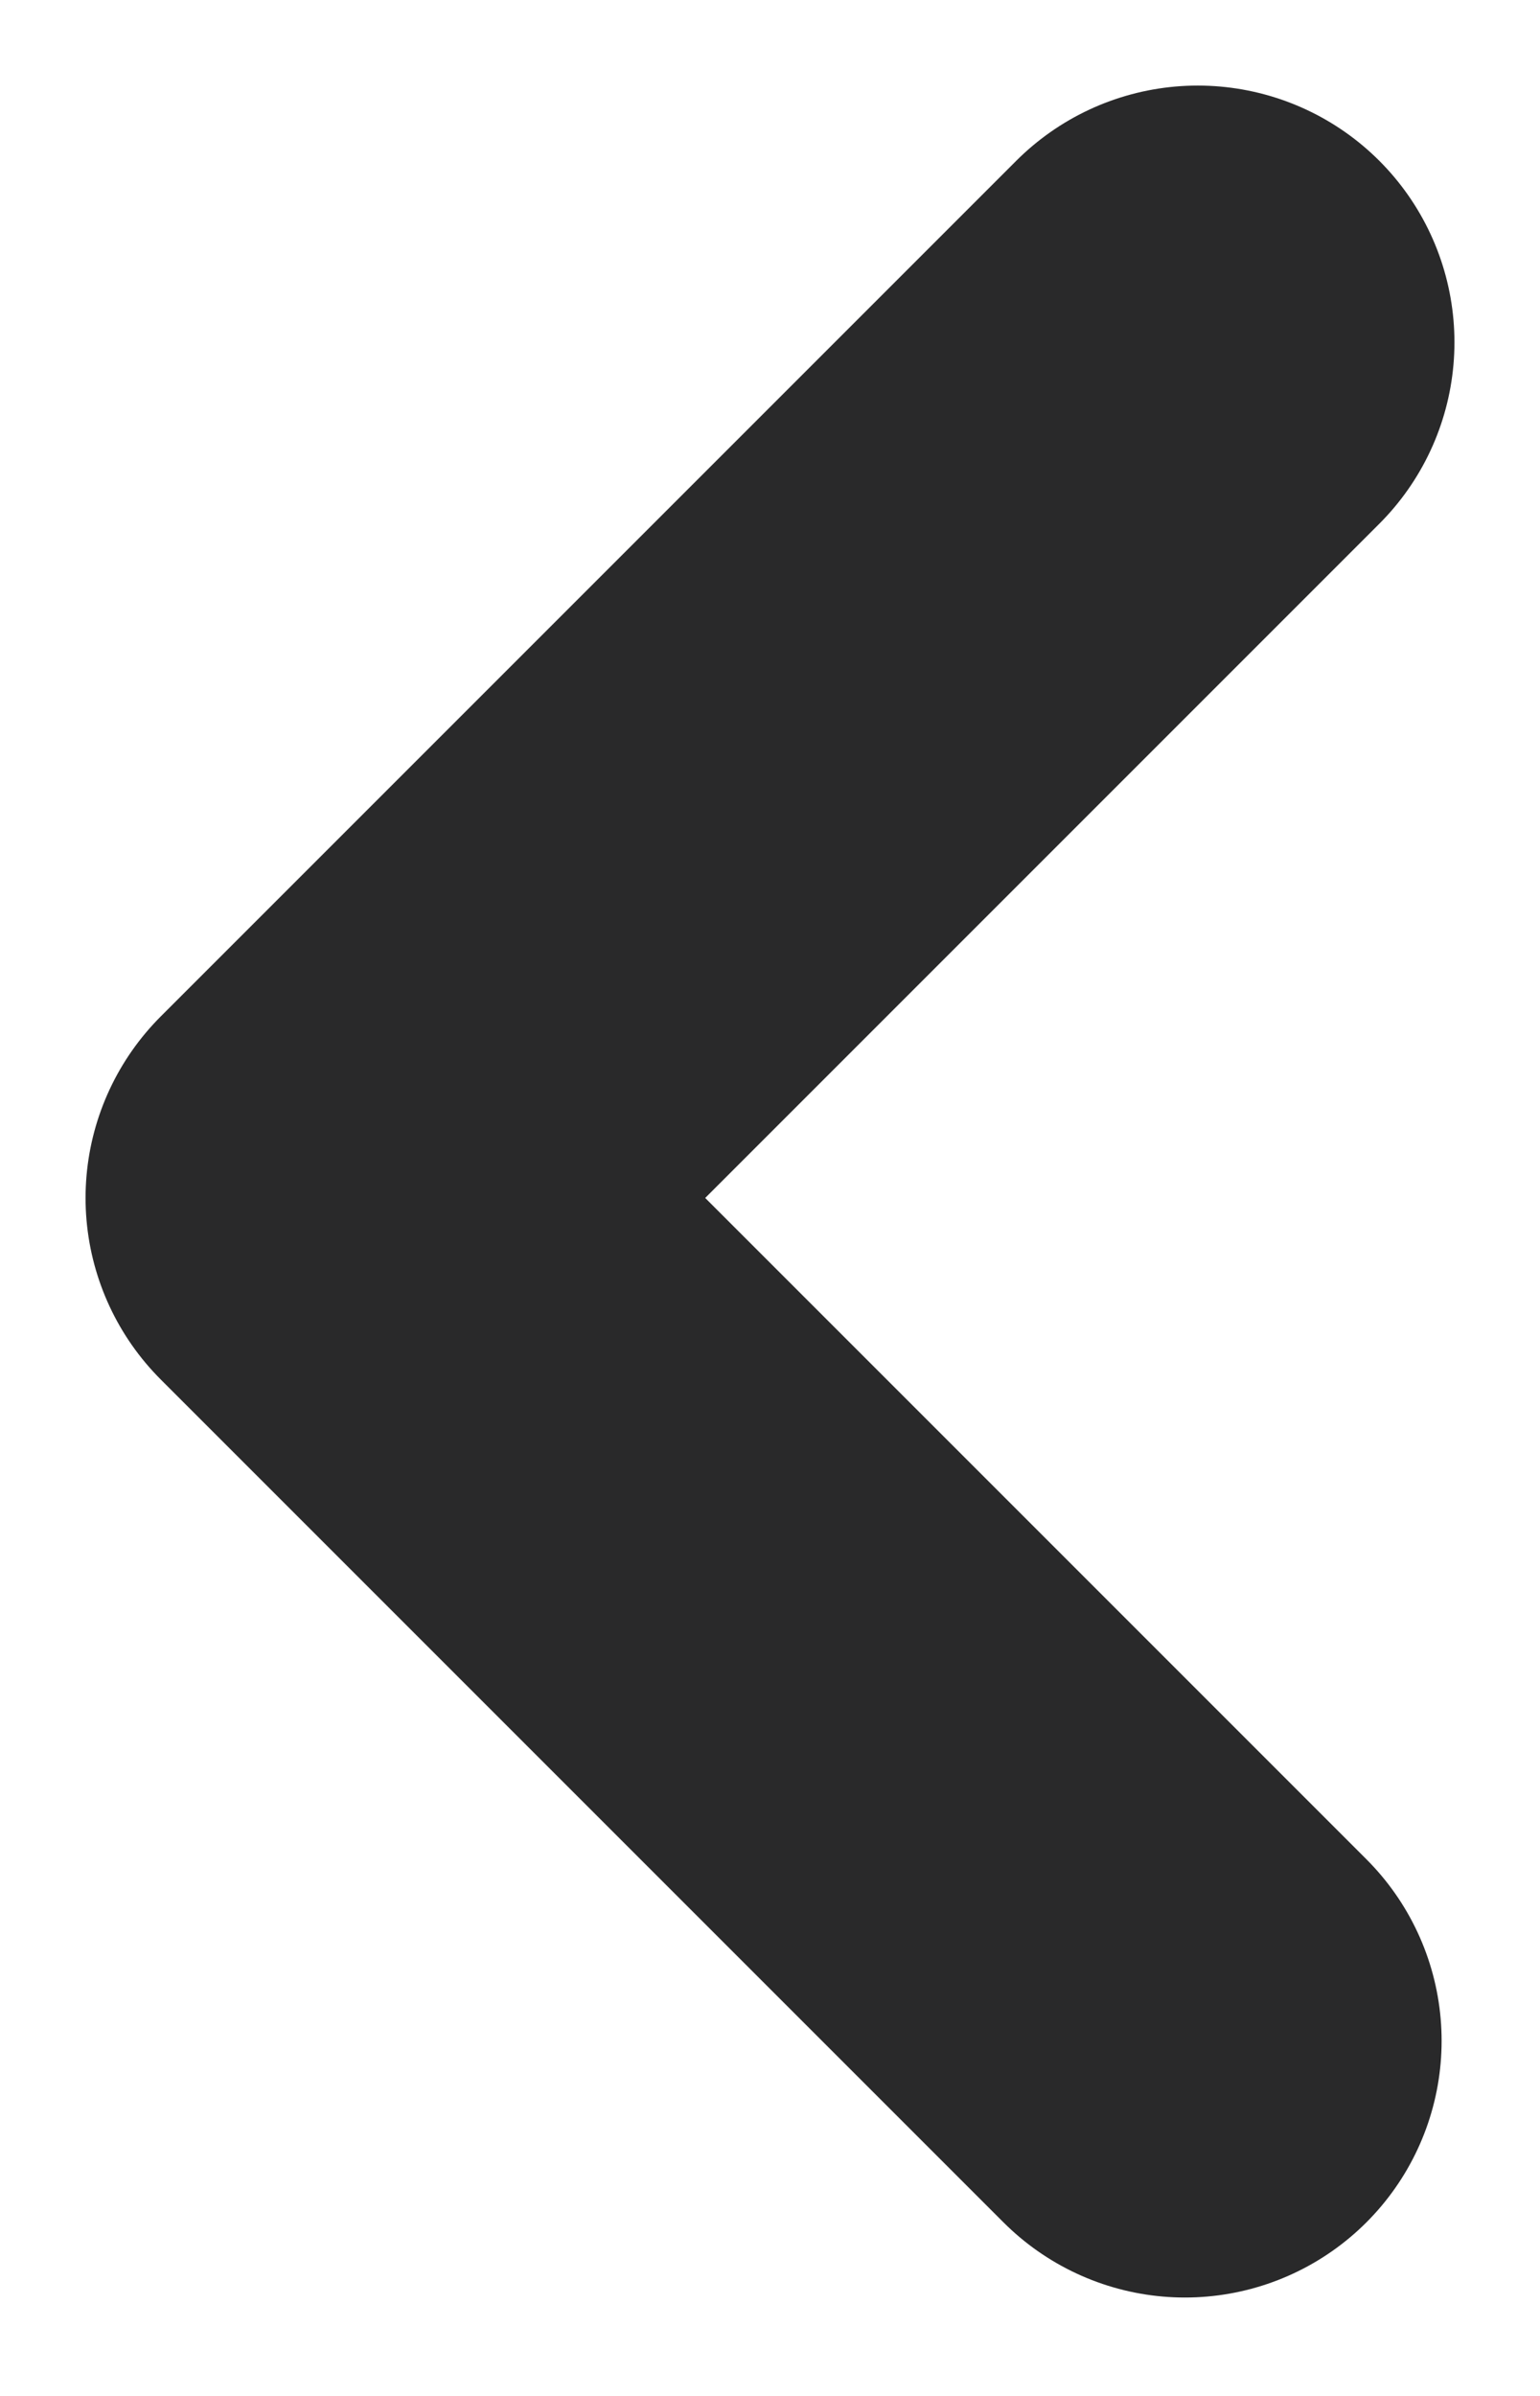 <?xml version="1.0" encoding="UTF-8" standalone="no"?>
<svg width="9px" height="14px" viewBox="0 0 9 14" version="1.1" xmlns="http://www.w3.org/2000/svg" xmlns:xlink="http://www.w3.org/1999/xlink">
    <!-- Generator: Sketch 42 (36781) - http://www.bohemiancoding.com/sketch -->
    <title>Path 2</title>
    <desc>Created with Sketch.</desc>
    <defs></defs>
    <g id="Welcome-Copy" stroke="none" stroke-width="1" fill="none" fill-rule="evenodd" stroke-linecap="round" stroke-linejoin="round">
        <g id="Mobile-Portrait-Copy" transform="translate(-18, -462)" stroke-width="3" stroke="#29292A">
            <polyline id="Path-2" points="25 464 20 469 24.925 473.925"></polyline>
        </g>
    </g>
</svg>